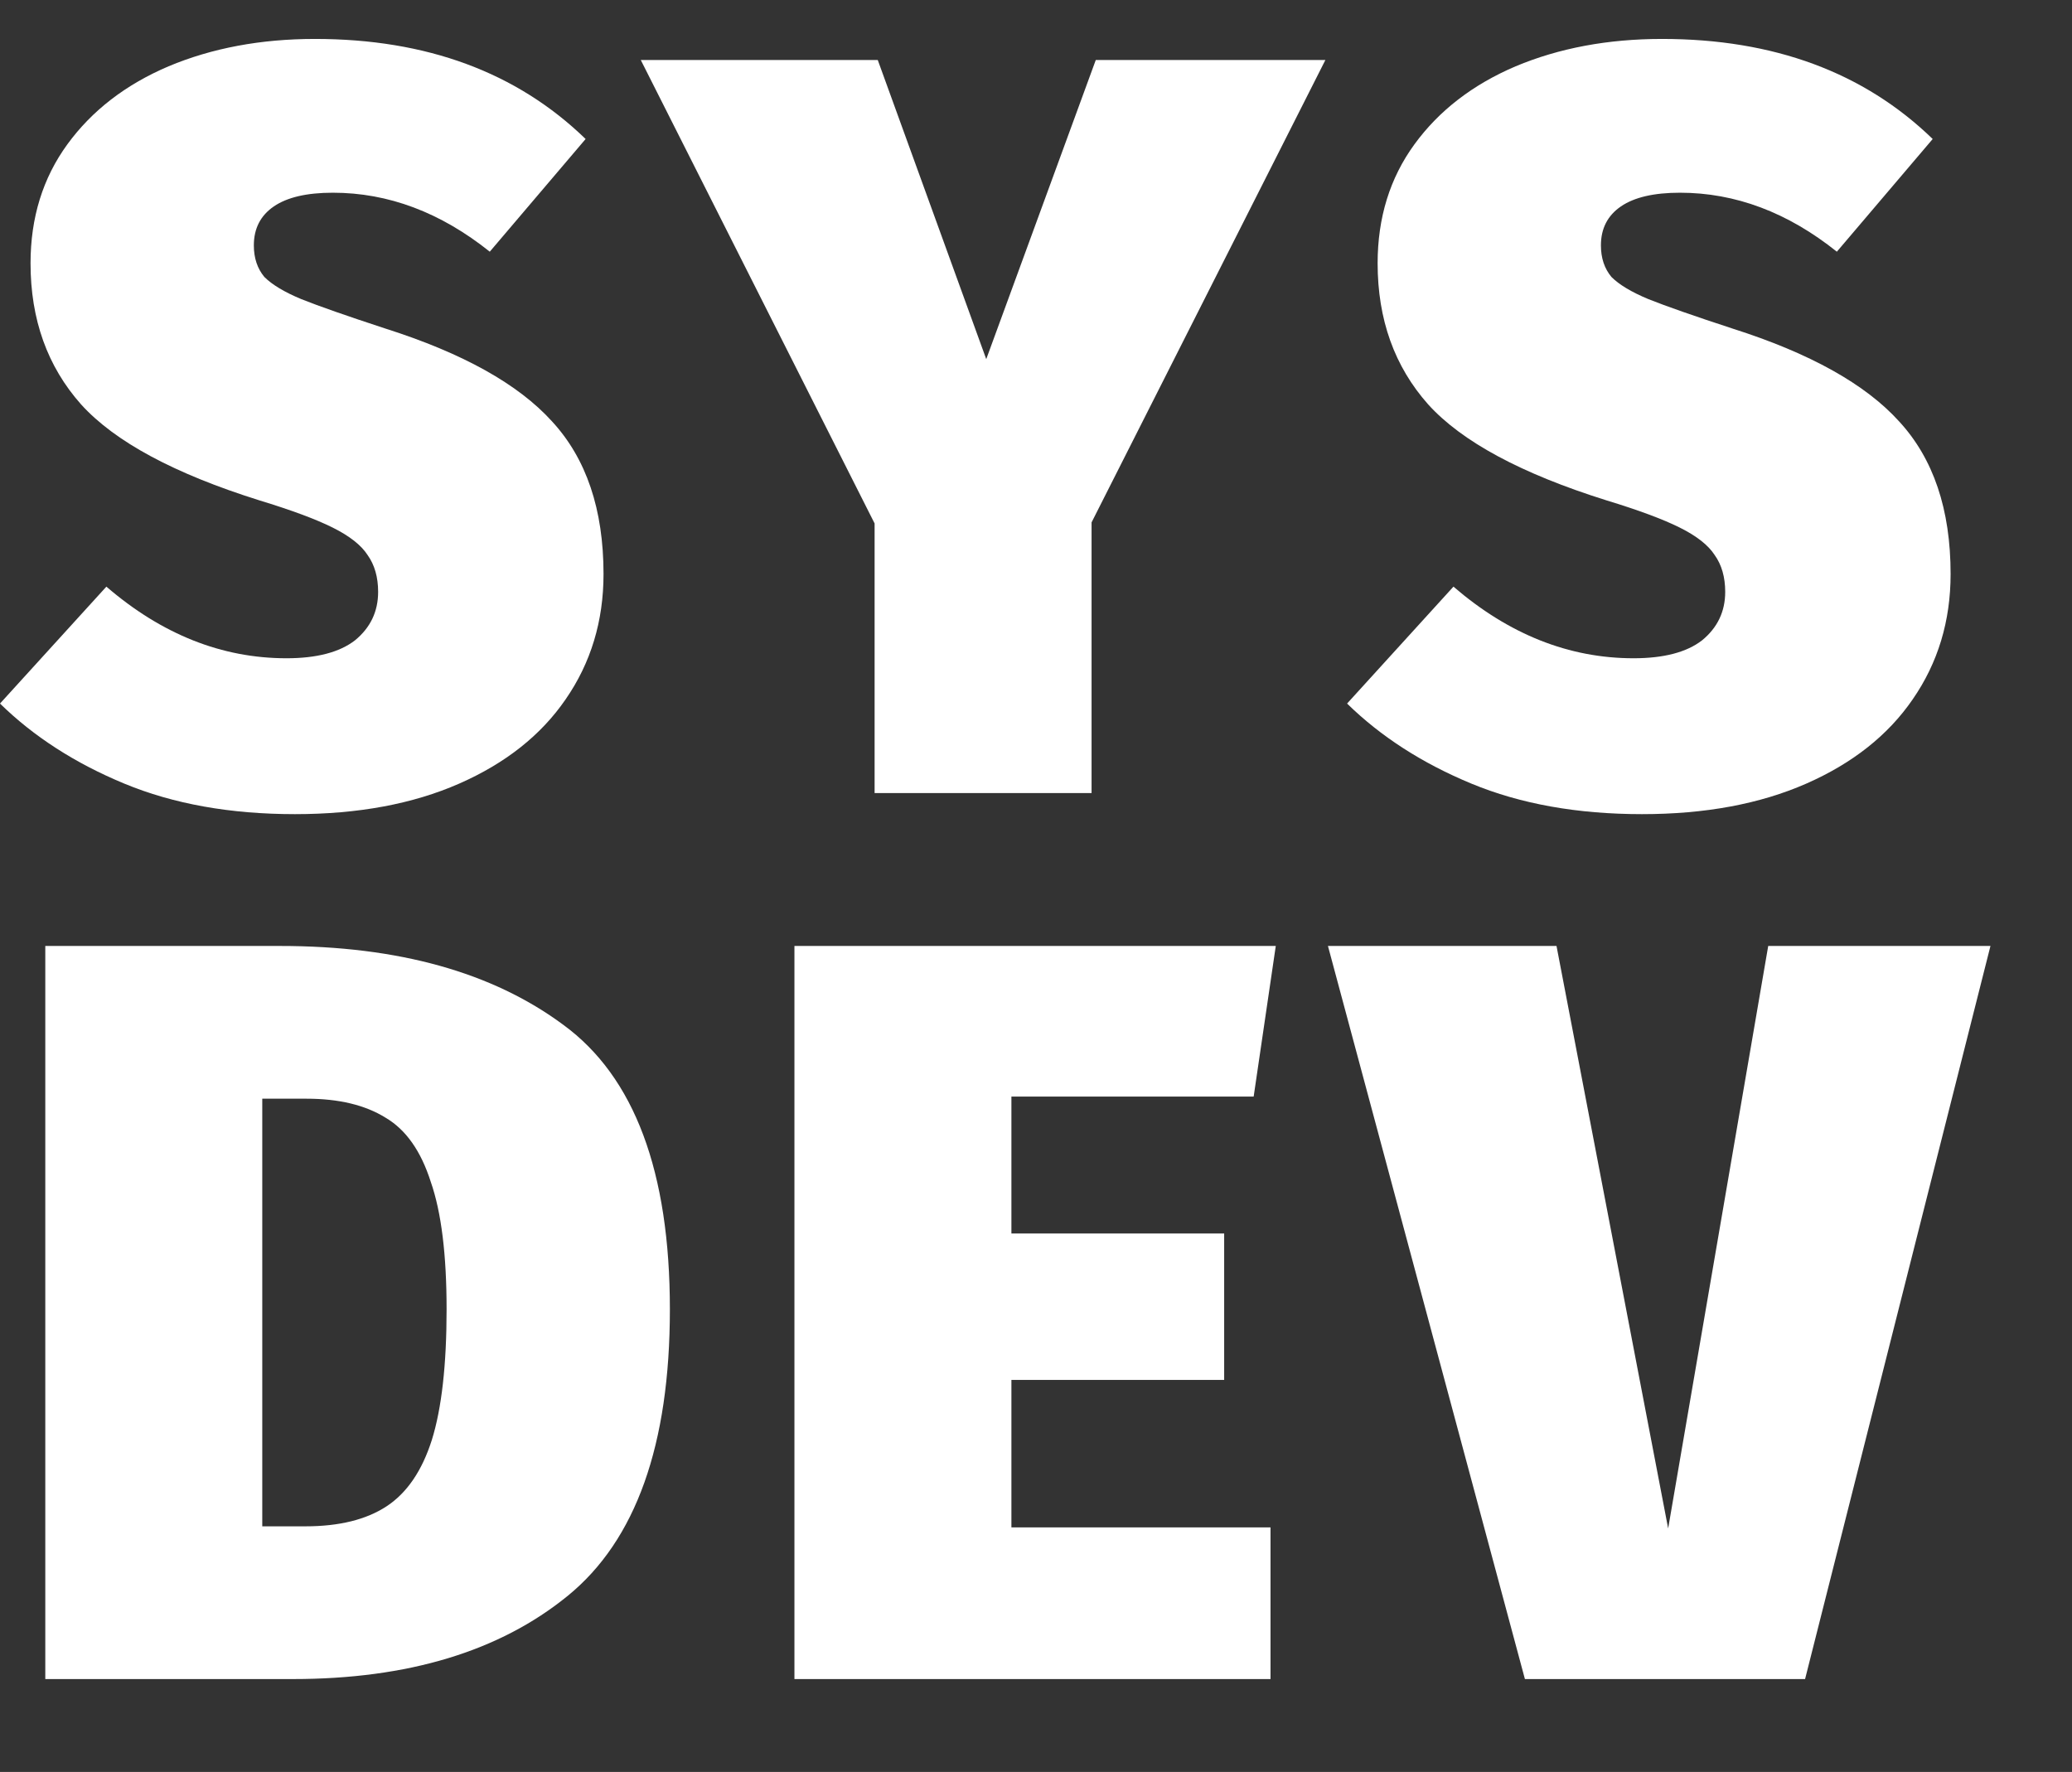 <svg width="290" height="248" viewBox="0 0 290 248" fill="none" xmlns="http://www.w3.org/2000/svg">
<rect x="0" y="0" width="290" height="248" fill="#333333" stroke="none"/>
<path d="M44.078 5.449C59.704 5.449 72.333 10.117 81.964 19.454L68.549 35.227C61.67 29.724 54.348 26.972 46.584 26.972C42.948 26.972 40.196 27.611 38.329 28.888C36.461 30.166 35.528 31.984 35.528 34.343C35.528 36.112 36.019 37.586 37.002 38.765C38.083 39.846 39.803 40.878 42.161 41.861C44.618 42.844 48.55 44.22 53.955 45.989C64.766 49.429 72.529 53.753 77.247 58.962C82.062 64.17 84.47 71.296 84.47 80.337C84.47 86.922 82.701 92.769 79.163 97.88C75.724 102.892 70.76 106.823 64.274 109.673C57.788 112.523 50.122 113.948 41.277 113.948C32.235 113.948 24.275 112.523 17.395 109.673C10.516 106.823 4.717 103.089 0 98.469L14.889 82.106C22.653 88.789 31.056 92.13 40.098 92.13C44.324 92.13 47.518 91.295 49.68 89.624C51.842 87.855 52.923 85.595 52.923 82.843C52.923 80.779 52.431 79.059 51.449 77.684C50.564 76.308 48.943 75.03 46.584 73.851C44.225 72.671 40.785 71.394 36.265 70.018C24.373 66.283 16.069 61.812 11.351 56.603C6.634 51.296 4.275 44.711 4.275 36.849C4.275 30.461 5.995 24.908 9.435 20.191C12.874 15.473 17.592 11.837 23.587 9.282C29.68 6.727 36.51 5.449 44.078 5.449ZM185.504 8.397L152.778 73.114V111H122.41V73.261L89.683 8.397H122.852L138.036 50.264L153.367 8.397H185.504ZM232.617 5.449C248.243 5.449 260.872 10.117 270.503 19.454L257.088 35.227C250.209 29.724 242.887 26.972 235.123 26.972C231.487 26.972 228.735 27.611 226.868 28.888C225 30.166 224.067 31.984 224.067 34.343C224.067 36.112 224.558 37.586 225.541 38.765C226.622 39.846 228.342 40.878 230.701 41.861C233.157 42.844 237.089 44.22 242.494 45.989C253.305 49.429 261.069 53.753 265.786 58.962C270.602 64.17 273.009 71.296 273.009 80.337C273.009 86.922 271.24 92.769 267.702 97.88C264.263 102.892 259.3 106.823 252.813 109.673C246.327 112.523 238.661 113.948 229.816 113.948C220.774 113.948 212.814 112.523 205.934 109.673C199.055 106.823 193.256 103.089 188.539 98.469L203.428 82.106C211.192 88.789 219.595 92.13 228.637 92.13C232.863 92.13 236.057 91.295 238.219 89.624C240.381 87.855 241.462 85.595 241.462 82.843C241.462 80.779 240.971 79.059 239.988 77.684C239.103 76.308 237.482 75.03 235.123 73.851C232.764 72.671 229.325 71.394 224.804 70.018C212.912 66.283 204.608 61.812 199.89 56.603C195.173 51.296 192.814 44.711 192.814 36.849C192.814 30.461 194.534 24.908 197.974 20.191C201.414 15.473 206.131 11.837 212.126 9.282C218.219 6.727 225.05 5.449 232.617 5.449ZM39.213 132.397C55.724 132.397 68.942 136.083 78.868 143.454C88.795 150.726 93.758 163.994 93.758 183.256C93.758 202.224 88.991 215.59 79.458 223.354C69.925 231.118 57.1 235 40.982 235H6.339V132.397H39.213ZM36.707 153.773V213.624H42.751C47.468 213.624 51.252 212.691 54.102 210.824C56.952 208.956 59.065 205.86 60.441 201.536C61.817 197.114 62.505 191.02 62.505 183.256C62.505 175.591 61.768 169.645 60.294 165.419C58.918 161.095 56.805 158.097 53.955 156.426C51.105 154.657 47.419 153.773 42.898 153.773H36.707ZM178.56 132.397L175.464 153.478H141.558V172.642H171.336V193.133H141.558V213.772H177.823V235H111.19V132.397H178.56ZM278.587 132.397L252.642 235H213.428L185.861 132.397H217.851L233.477 213.919L247.482 132.397H278.587Z" fill="white"/>
</svg>
